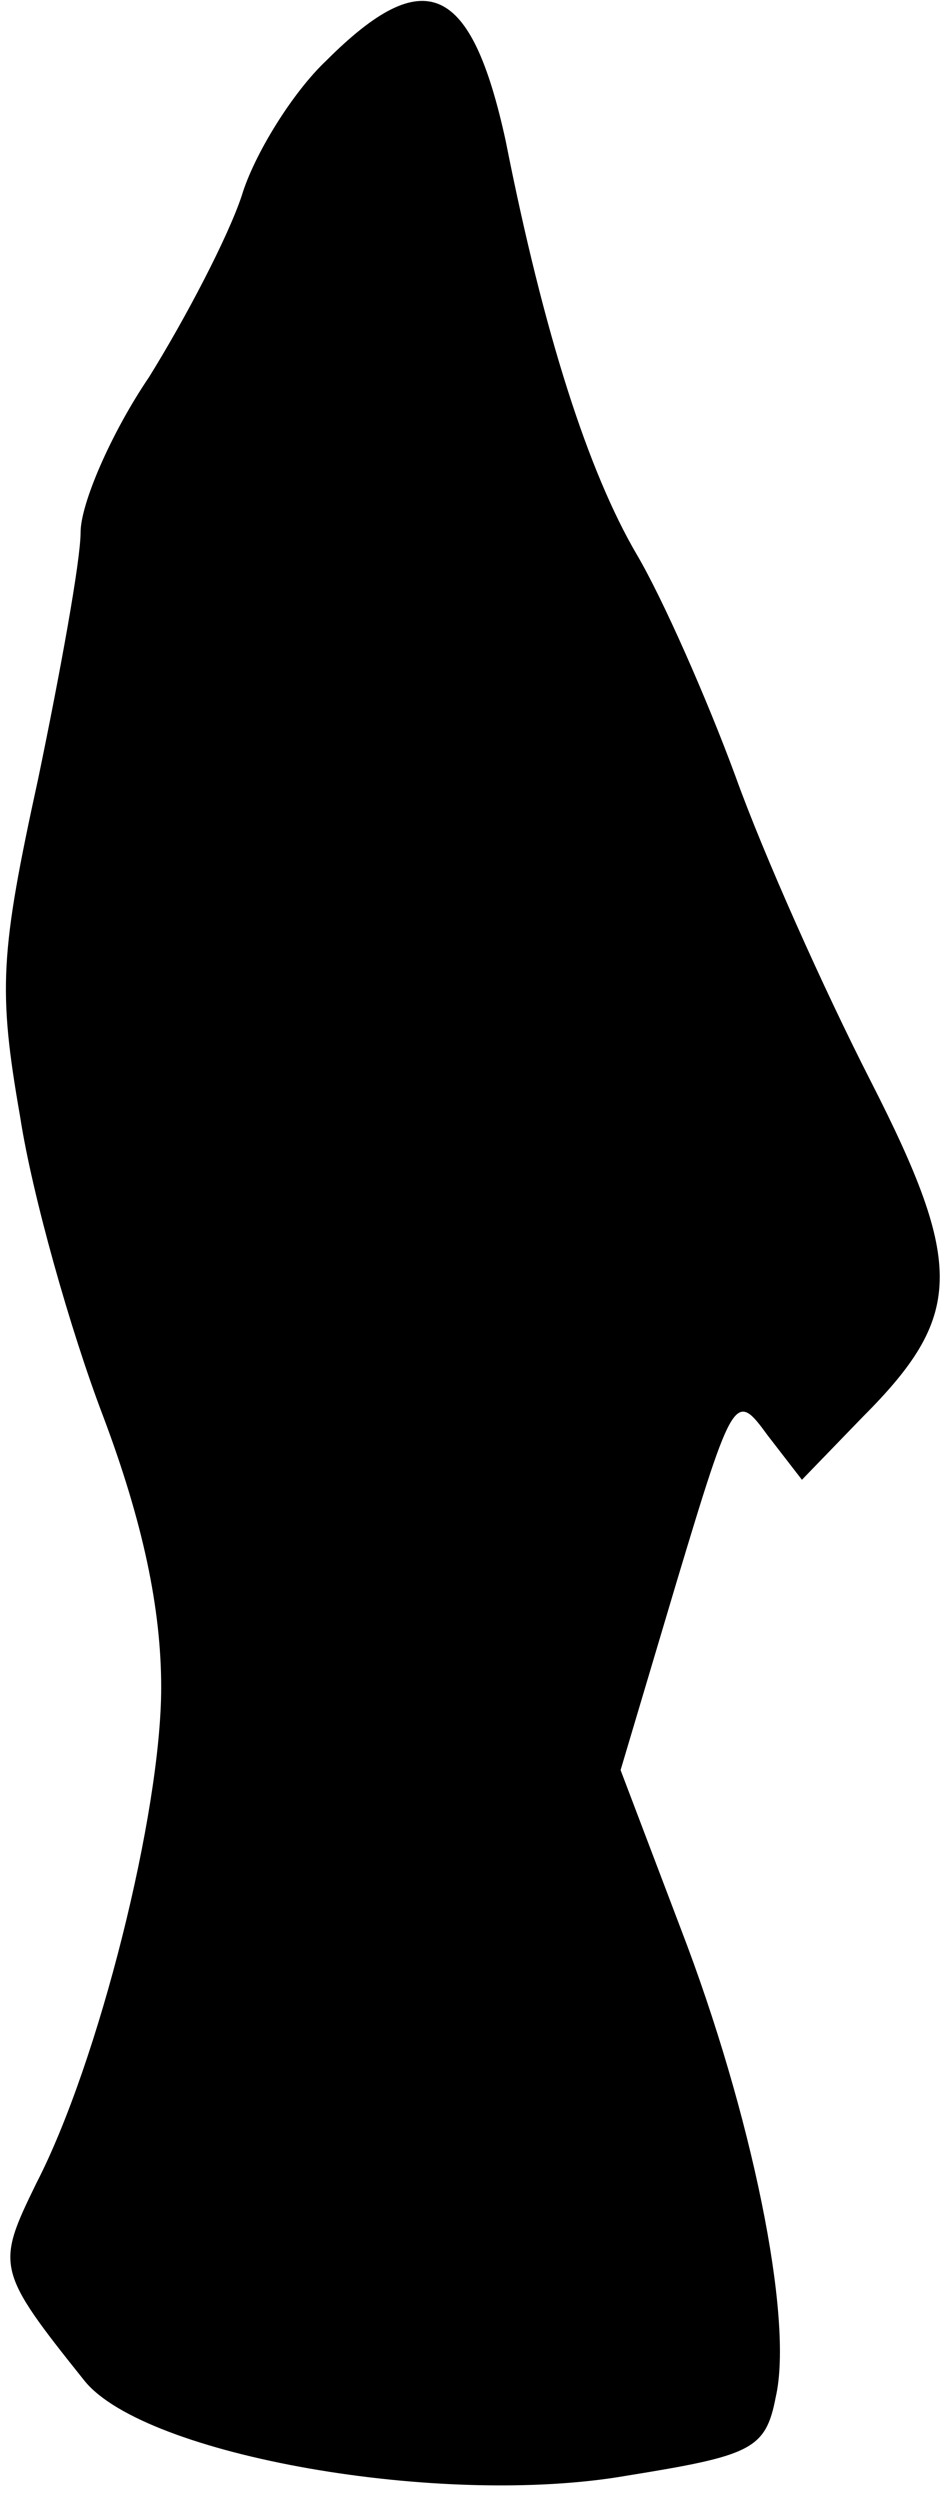 <?xml version="1.0" standalone="no"?>
<!DOCTYPE svg PUBLIC "-//W3C//DTD SVG 20010904//EN"
 "http://www.w3.org/TR/2001/REC-SVG-20010904/DTD/svg10.dtd">
<svg version="1.0" xmlns="http://www.w3.org/2000/svg"
 width="47pt" height="124pt" viewBox="0 0 47 124"
 preserveAspectRatio="xMidYMid meet">
<g transform="translate(0,124) scale(0.1,-0.1)"
fill="#000000" stroke="none">
<path fill="#000000" stroke="none" d="M162 1210 c-17 -16 -36 -47 -42 -67 -7
-21 -28 -61 -46 -90 -19 -28 -34 -63 -34 -77 0 -14 -10 -69 -21 -122 -19 -87
-20 -105 -9 -168 6 -39 25 -106 41 -148 20 -53 29 -96 29 -135 0 -62 -31 -186
-62 -246 -20 -41 -20 -43 24 -98 30 -37 177 -63 269 -47 62 10 69 13 74 39 9
39 -12 141 -47 232 l-30 79 28 94 c28 93 29 94 45 72 l17 -22 30 31 c50 50 51
75 4 167 -23 45 -53 112 -67 151 -14 38 -36 88 -49 110 -24 41 -46 109 -65
205 -17 78 -40 89 -89 40z"/>
</g>
</svg>
